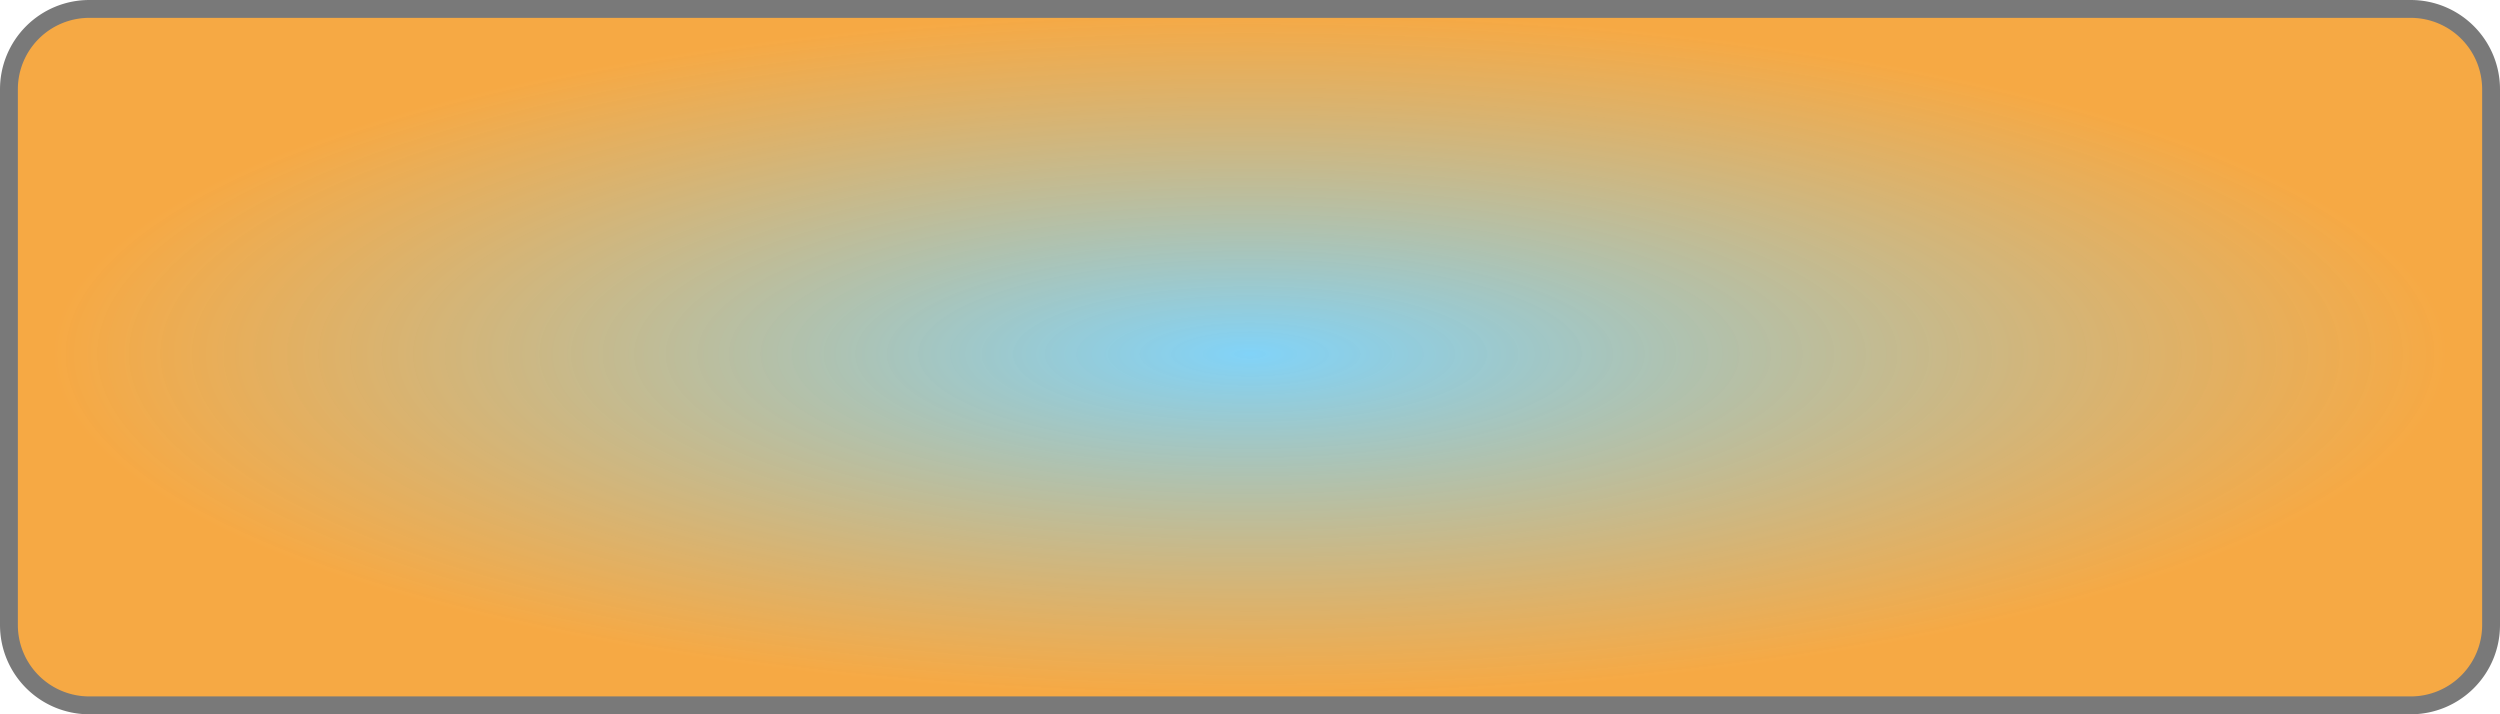 ﻿<?xml version="1.0" encoding="utf-8"?>
<svg version="1.1" xmlns:xlink="http://www.w3.org/1999/xlink" width="140px" height="40px" xmlns="http://www.w3.org/2000/svg">
  <defs>
    <radialGradient cx="700" cy="600" r="70" gradientTransform="matrix(-1 0 -0 -0.286 1400 771.429 )" gradientUnits="userSpaceOnUse" id="RadialGradient154">
      <stop id="Stop155" stop-color="#81d3f8" offset="0" />
      <stop id="Stop156" stop-color="#f59a23" stop-opacity="0.851" offset="0.96" />
    </radialGradient>
  </defs>
  <g transform="matrix(1 0 0 1 -630 -580 )">
    <path d="M 630.5 585  A 4.5 4.5 0 0 1 635 580.5 L 765 580.5  A 4.5 4.5 0 0 1 769.5 585 L 769.5 615  A 4.5 4.5 0 0 1 765 619.5 L 635 619.5  A 4.5 4.5 0 0 1 630.5 615 L 630.5 585  Z " fill-rule="nonzero" fill="url(#RadialGradient154)" stroke="none" />
    <path d="M 630.5 585  A 4.5 4.5 0 0 1 635 580.5 L 765 580.5  A 4.5 4.5 0 0 1 769.5 585 L 769.5 615  A 4.5 4.5 0 0 1 765 619.5 L 635 619.5  A 4.5 4.5 0 0 1 630.5 615 L 630.5 585  Z " stroke-width="1" stroke="#797979" fill="none" />
  </g>
</svg>